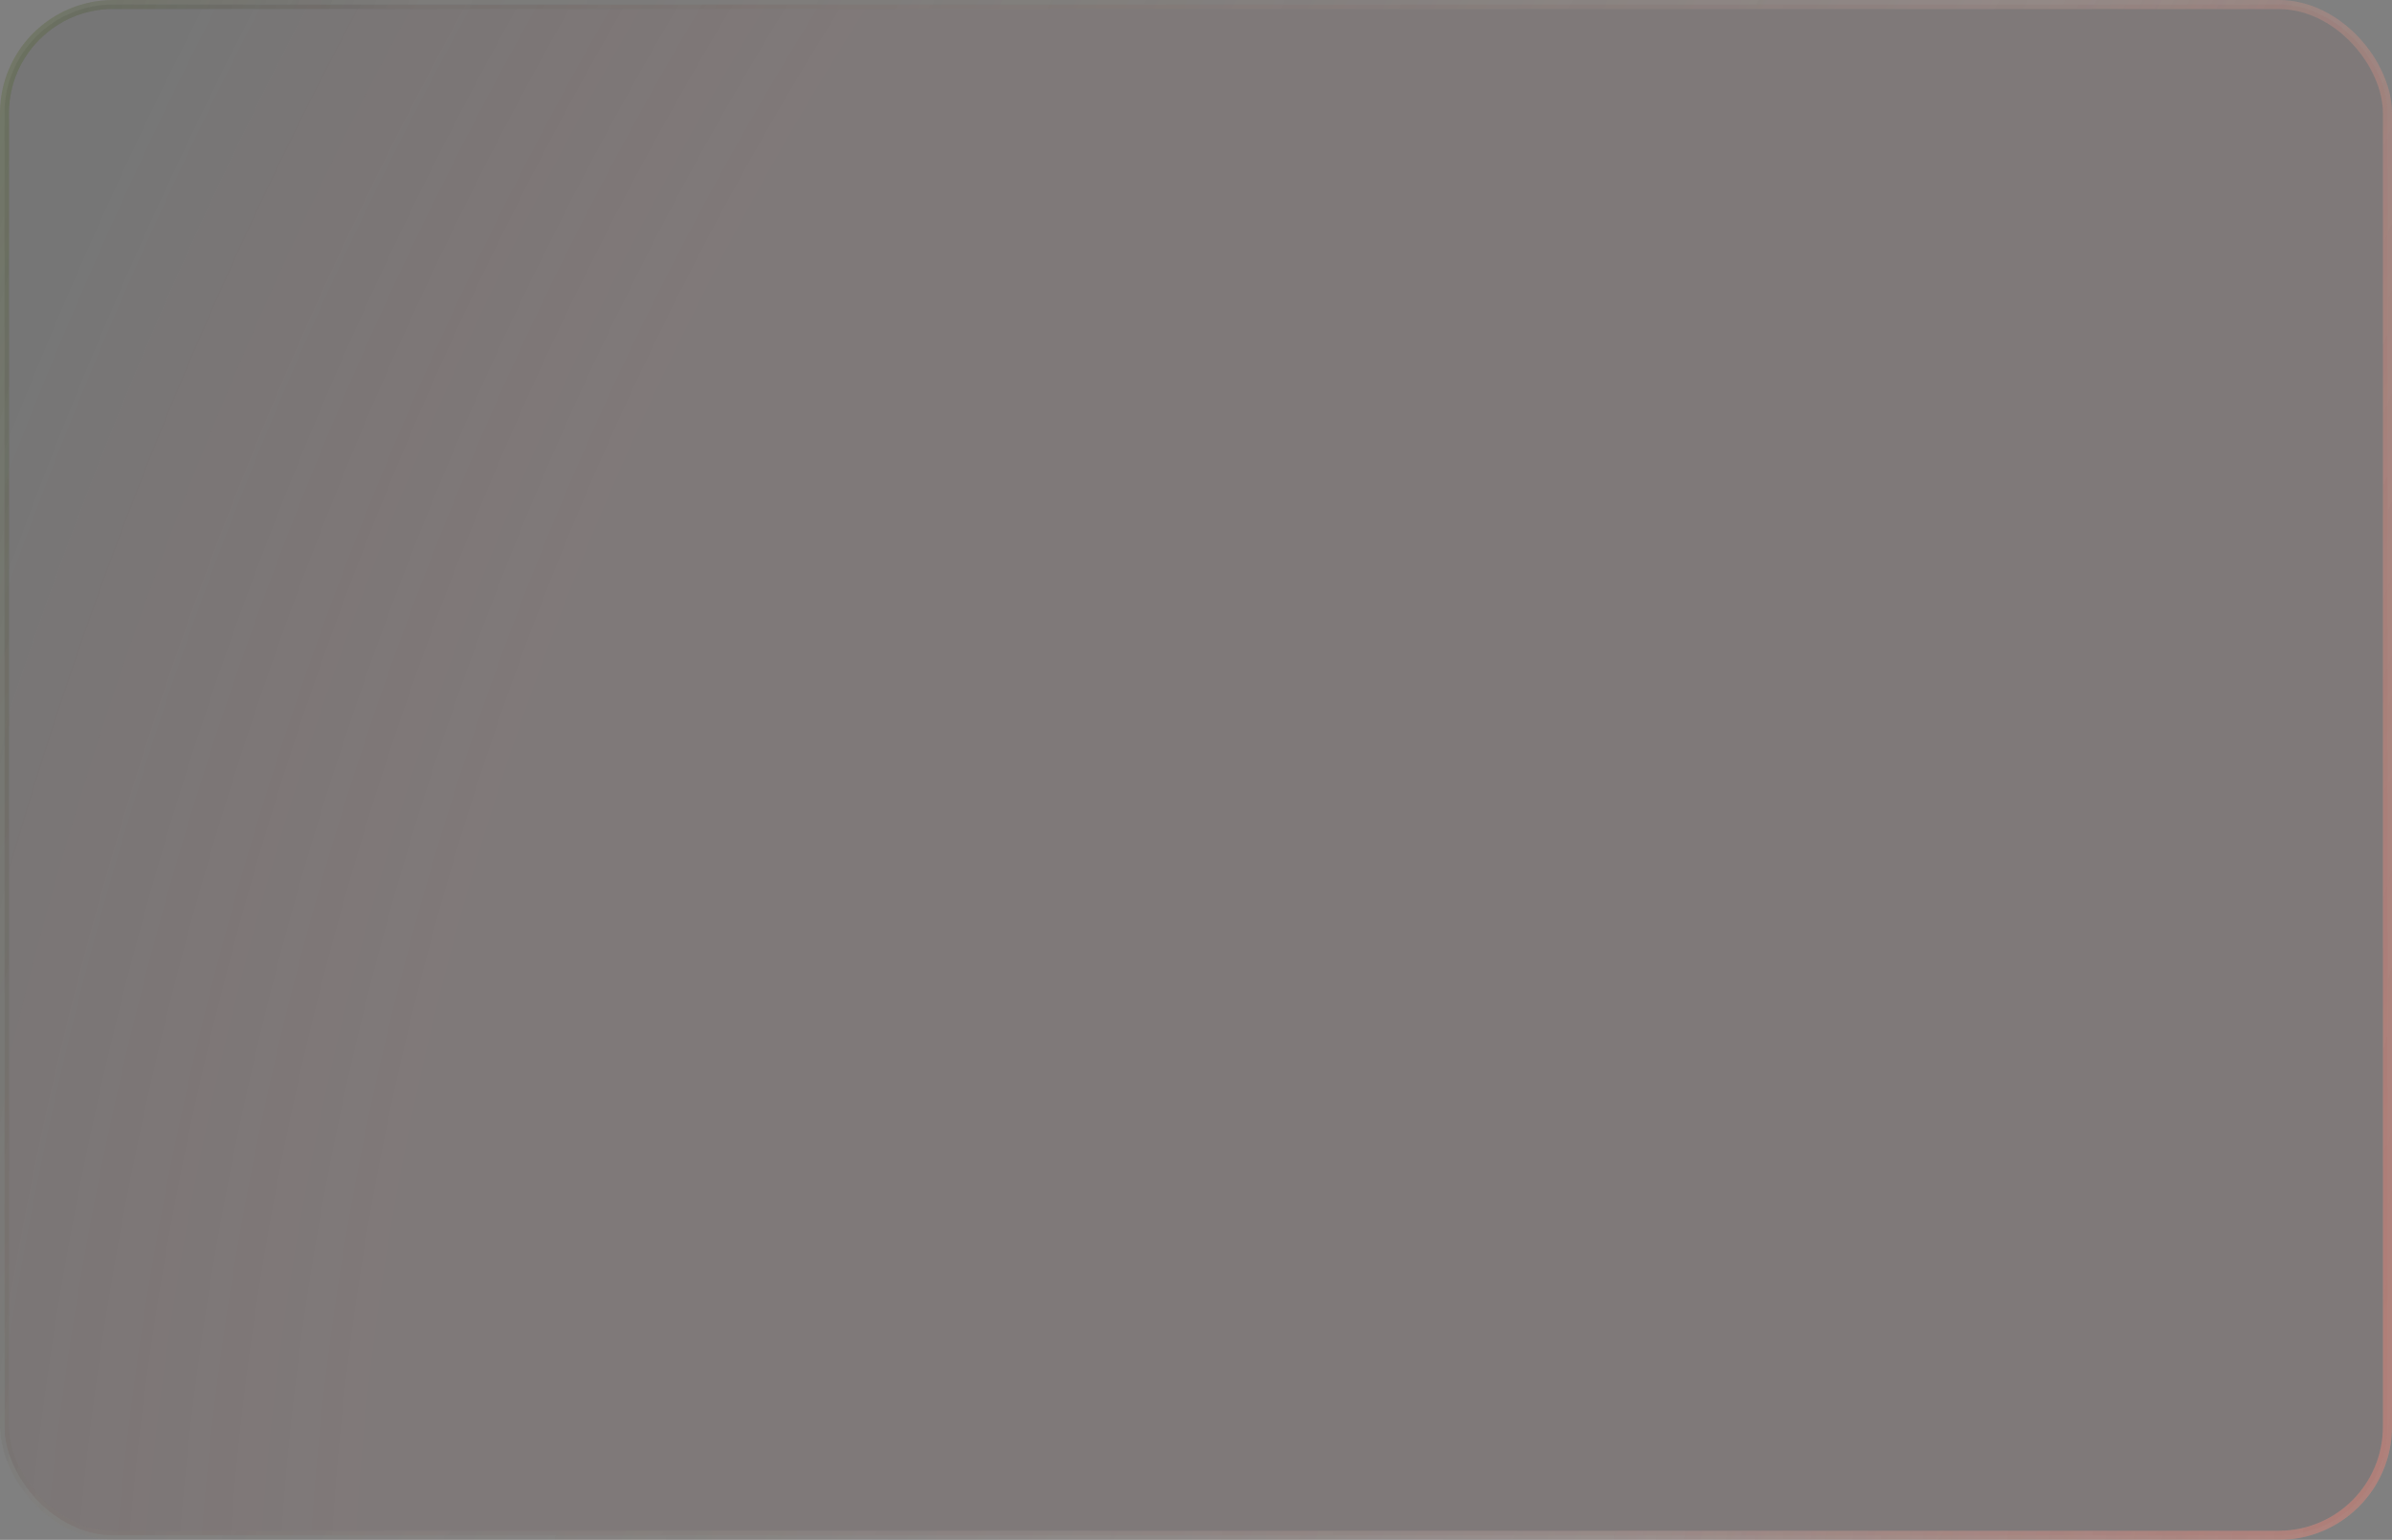 <svg width="528" height="340" viewBox="0 0 528 340" fill="none" xmlns="http://www.w3.org/2000/svg">
<rect x="0" y="0" width="528" height="340" fill="#808080" stroke="none"/>
<g opacity="0.97">
<rect x="1" y="1" width="526" height="338" rx="24" fill="white" fill-opacity="0.01"/>
<rect x="1" y="1" width="526" height="338" rx="24" fill="url(#paint0_radial_1972_12)" fill-opacity="0.4"/>
<rect x="1" y="1" width="526" height="338" rx="24" stroke="url(#paint1_linear_1972_12)" stroke-width="2"/>
<rect x="1" y="1" width="526" height="338" rx="24" stroke="url(#paint2_radial_1972_12)" stroke-opacity="0.4" stroke-width="2"/>
</g>
<defs>
<radialGradient id="paint0_radial_1972_12" cx="0" cy="0" r="1" gradientUnits="userSpaceOnUse" gradientTransform="translate(425 208.5) rotate(-153.754) scale(521.236 809.448)">
<stop offset="0.577" stop-color="#660000" stop-opacity="0.15"/>
<stop offset="0.839" stop-color="#3D3D3D" stop-opacity="0.41"/>
</radialGradient>
<linearGradient id="paint1_linear_1972_12" x1="540.21" y1="357.029" x2="-38.849" y2="13.221" gradientUnits="userSpaceOnUse">
<stop offset="0.06" stop-color="white" stop-opacity="0.22"/>
<stop offset="0.98" stop-color="#4F4638" stop-opacity="0.16"/>
</linearGradient>
<radialGradient id="paint2_radial_1972_12" cx="0" cy="0" r="1" gradientUnits="userSpaceOnUse" gradientTransform="translate(923 299) rotate(-163.5) scale(992.889 1541.9)">
<stop offset="0.079" stop-color="#5A150A" stop-opacity="0.78"/>
<stop offset="0.225" stop-color="#BB230B"/>
<stop offset="0.292" stop-color="#DD351B"/>
<stop offset="0.555" stop-color="#FF4528" stop-opacity="0.137"/>
<stop offset="0.885" stop-opacity="0"/>
<stop offset="1" stop-color="#5DA700" stop-opacity="0.5"/>
</radialGradient>
</defs>
</svg>
